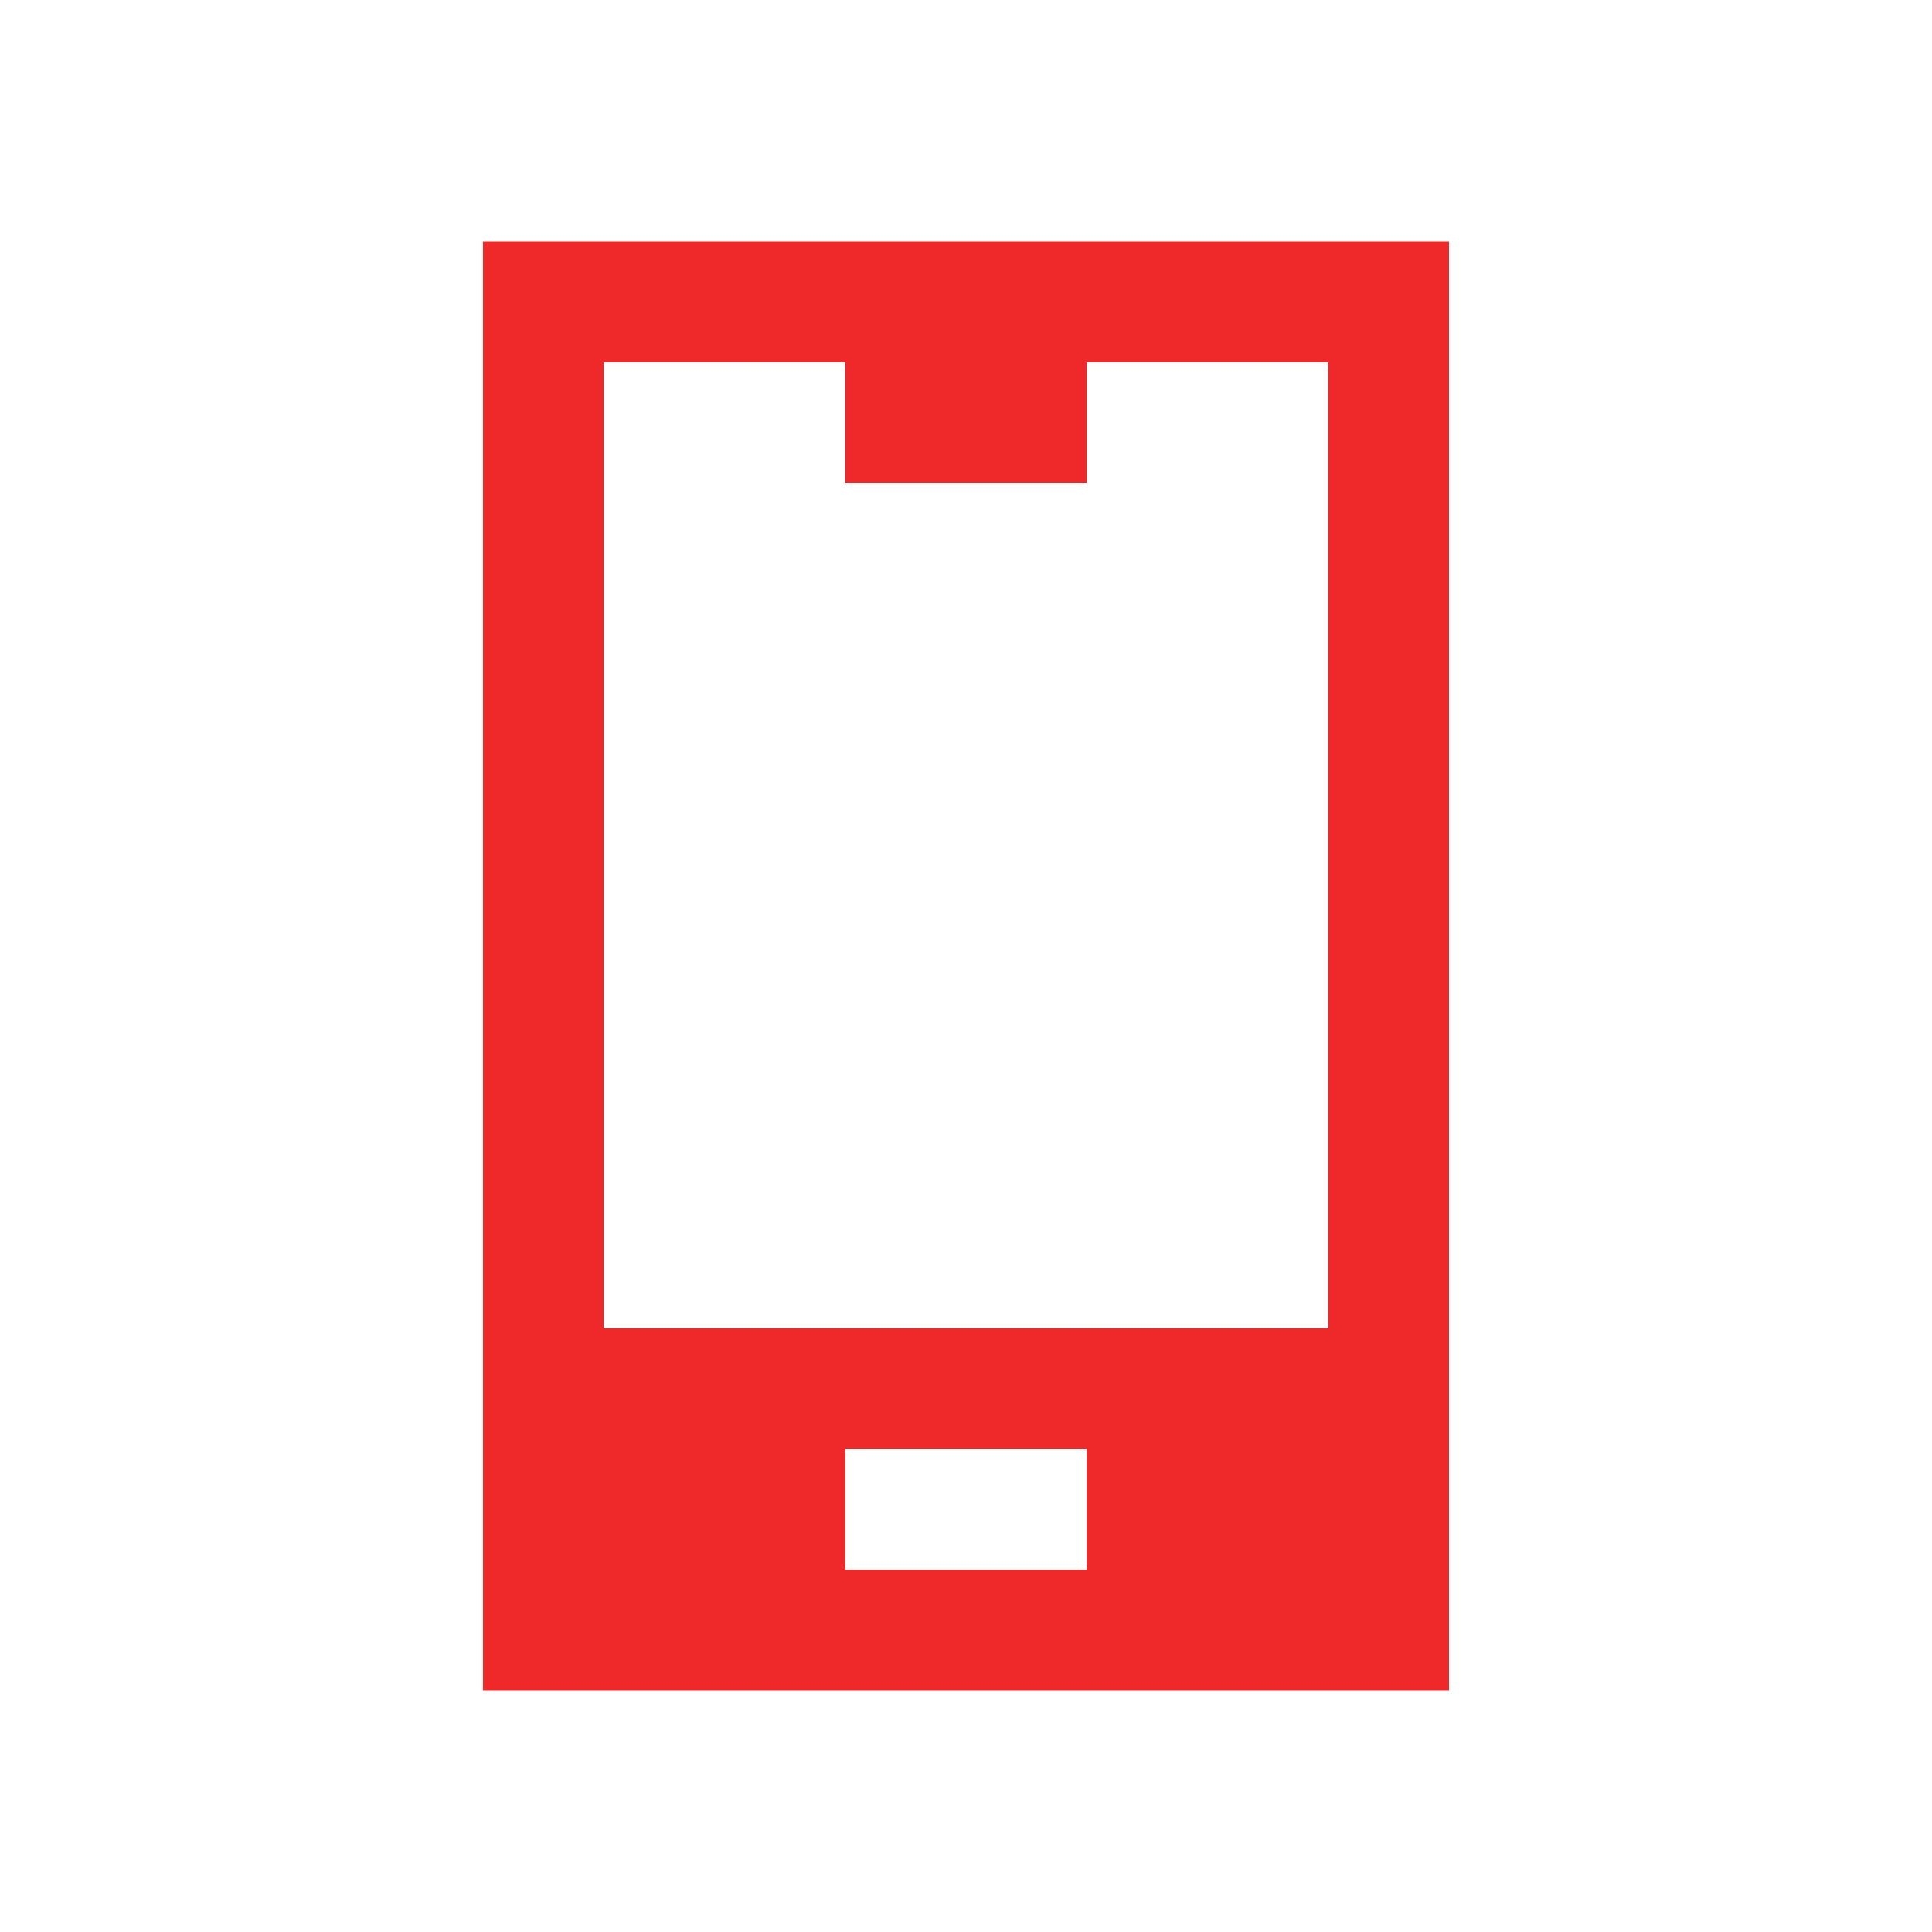<svg xmlns="http://www.w3.org/2000/svg" xmlns:svg="http://www.w3.org/2000/svg" id="svg2" version="1.1" viewBox="0 0 16 16"><defs id="defs12"><linearGradient id="linearGradient3758"><stop id="stop3760" offset="0" stop-color="#c00000" stop-opacity="1"/><stop id="stop3762" offset="1" stop-color="#ff7e7e" stop-opacity="1"/></linearGradient></defs><path color="#000" style="text-decoration-line:none;text-decoration-style:solid;text-decoration-color:#000;isolation:auto;mix-blend-mode:normal;solid-color:#000;solid-opacity:1" id="rect4165" fill="#ef2929" fill-opacity="1" fill-rule="nonzero" stroke="none" stroke-dasharray="none" stroke-dashoffset="0" stroke-linecap="butt" stroke-linejoin="miter" stroke-miterlimit="4" stroke-opacity="1" stroke-width="1" d="M 4 2 L 4 14 L 12 14 L 12 2 L 4 2 z M 5 3 L 7 3 L 7 4 L 9 4 L 9 3 L 11 3 L 11 11 L 5 11 L 5 3 z M 7 12 L 9 12 L 9 13 L 7 13 L 7 12 z" clip-rule="nonzero" color-interpolation="sRGB" color-interpolation-filters="linearRGB" color-rendering="auto" display="inline" enable-background="accumulate" image-rendering="auto" opacity="1" overflow="visible" shape-rendering="auto" text-decoration="none" text-rendering="auto" visibility="visible"/></svg>